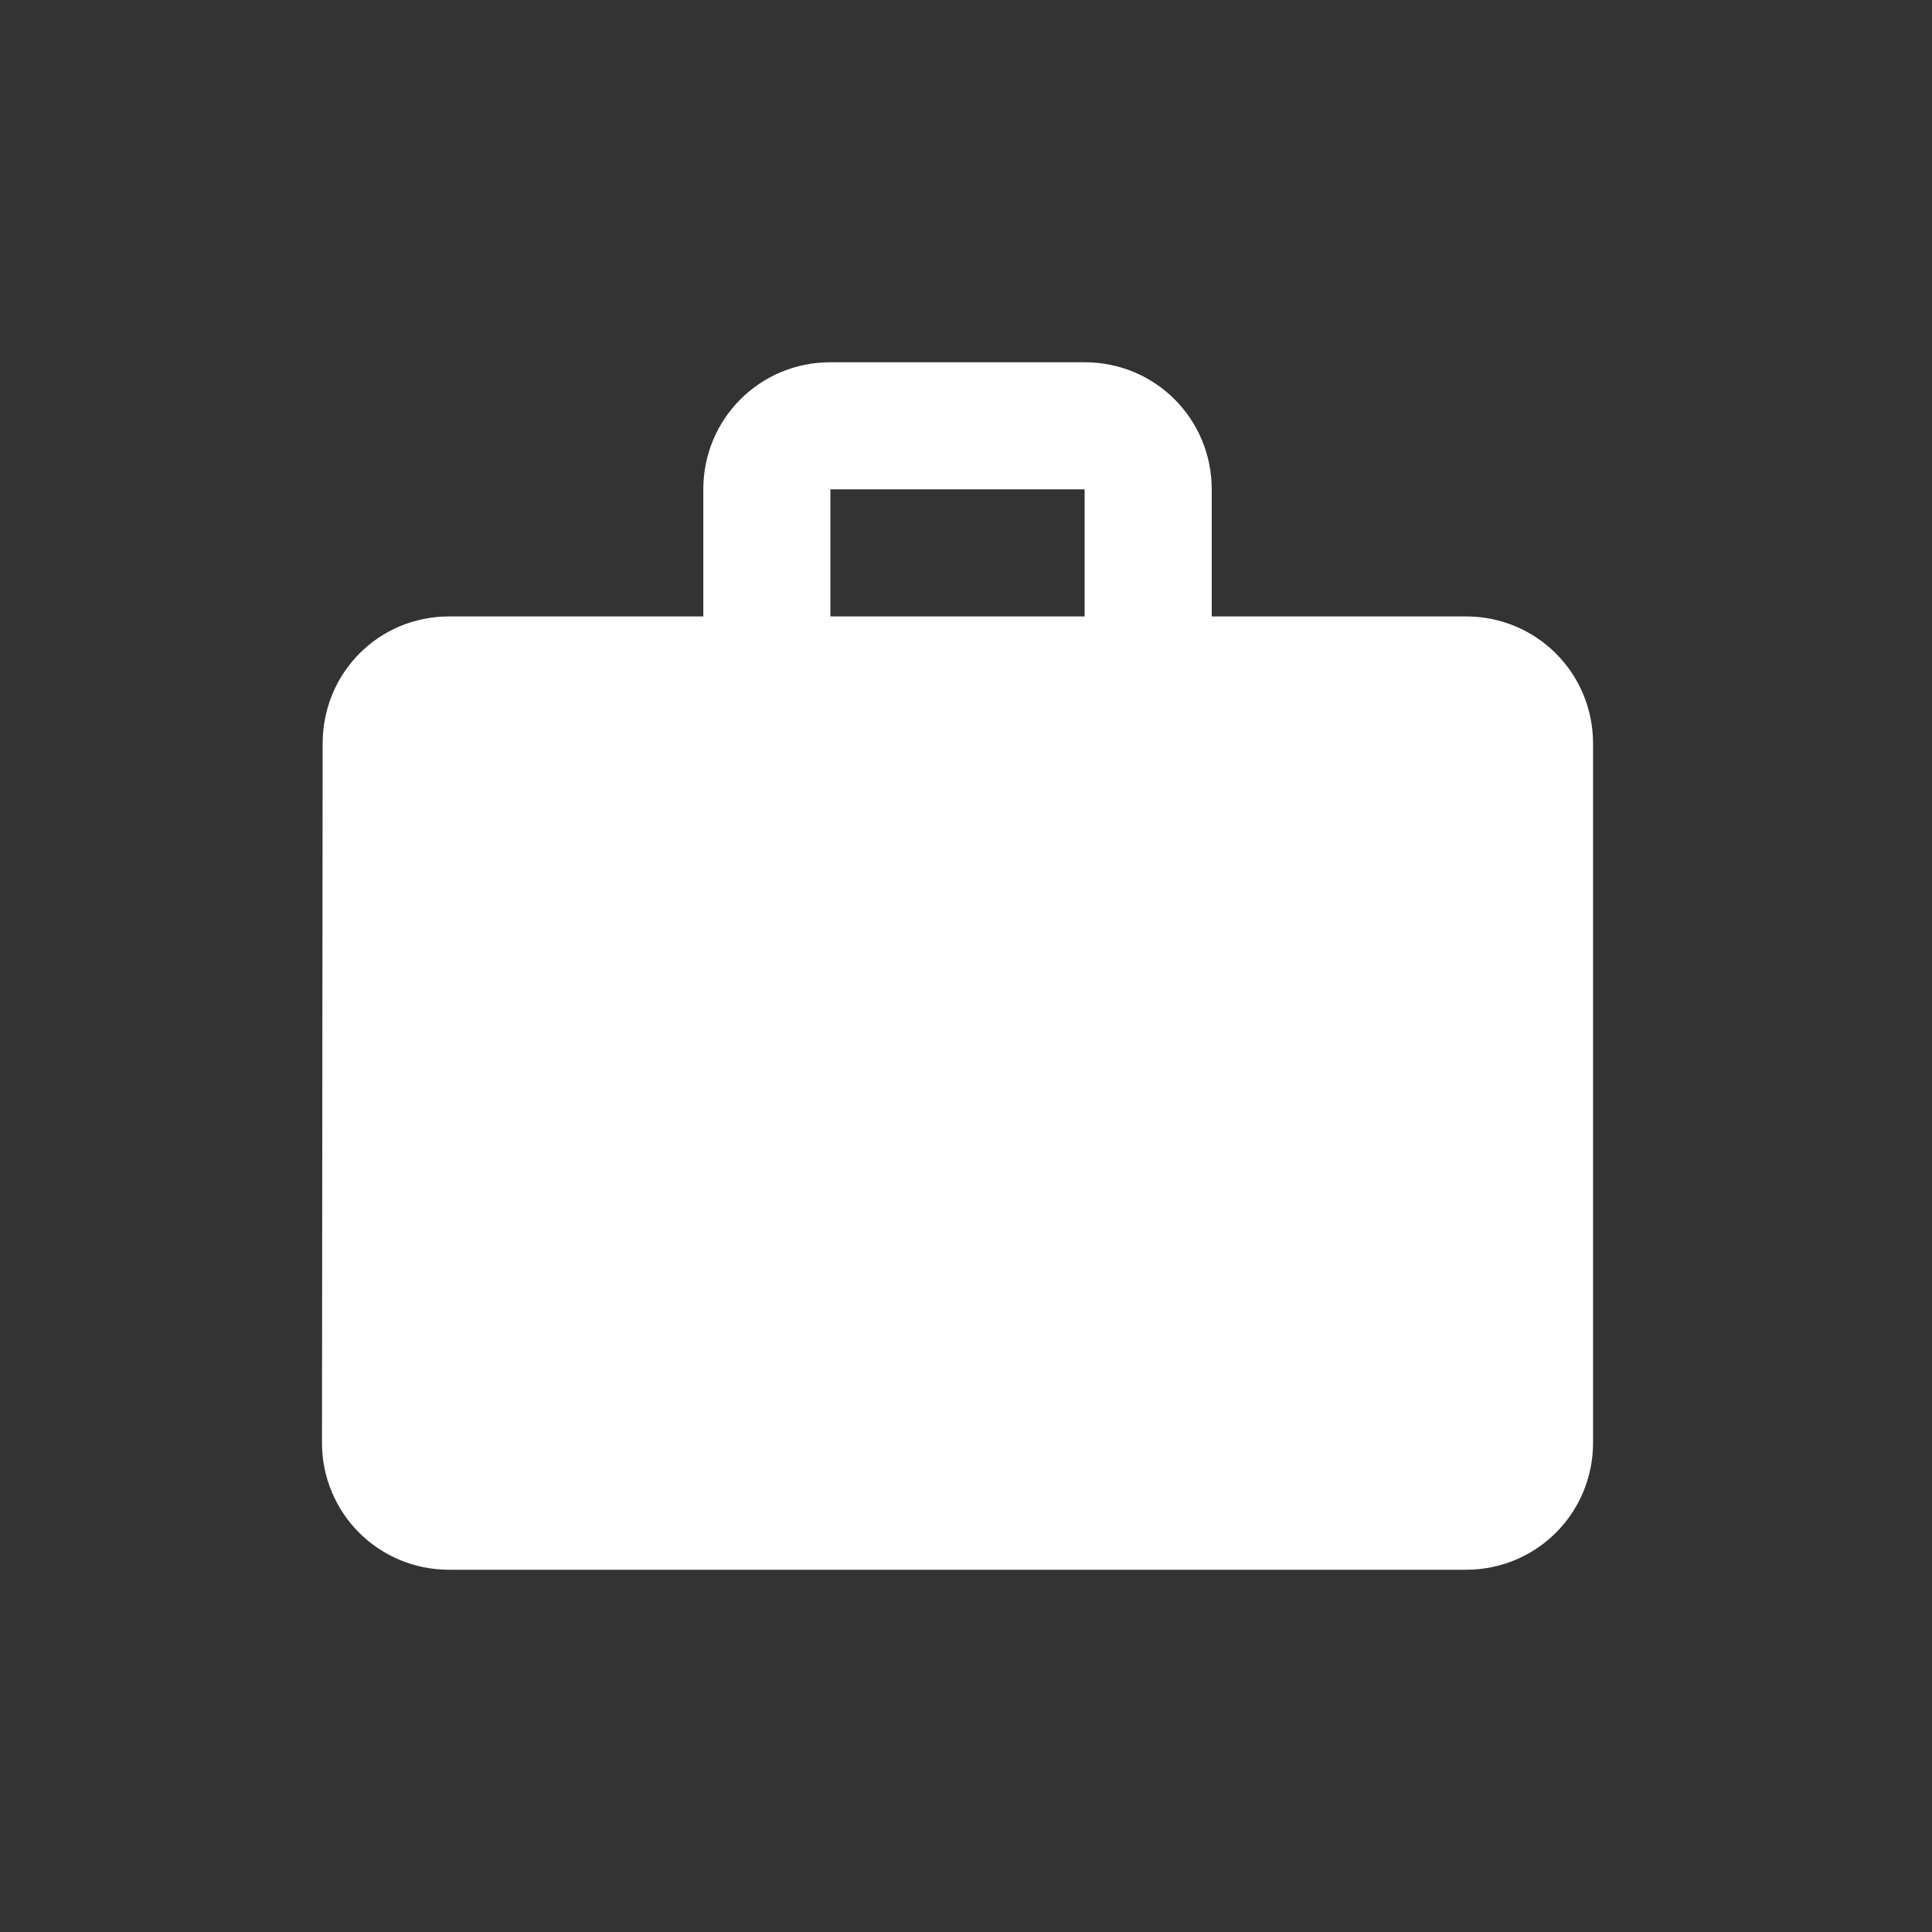 <svg width="32" height="32" viewBox="0 0 32 32" fill="none" xmlns="http://www.w3.org/2000/svg">
<rect x="0" y="0" width="32" height="32" fill="#333333" stroke="none"/>
<g clip-path="url(#clip0_7_72)">
<path d="M24.281 10.21H20.07V8.105C20.07 6.937 19.133 6 17.965 6H13.754C12.586 6 11.649 6.937 11.649 8.105V10.21H7.439C6.27 10.21 5.344 11.147 5.344 12.316L5.333 23.895C5.333 25.063 6.27 26 7.439 26H24.281C25.449 26 26.386 25.063 26.386 23.895V12.316C26.386 11.147 25.449 10.21 24.281 10.21ZM17.965 10.21H13.754V8.105H17.965V10.21Z" fill="white"/>
</g>
<defs>
<clipPath id="clip0_7_72">
<rect width="32" height="32" fill="white"/>
</clipPath>
</defs>
</svg>
